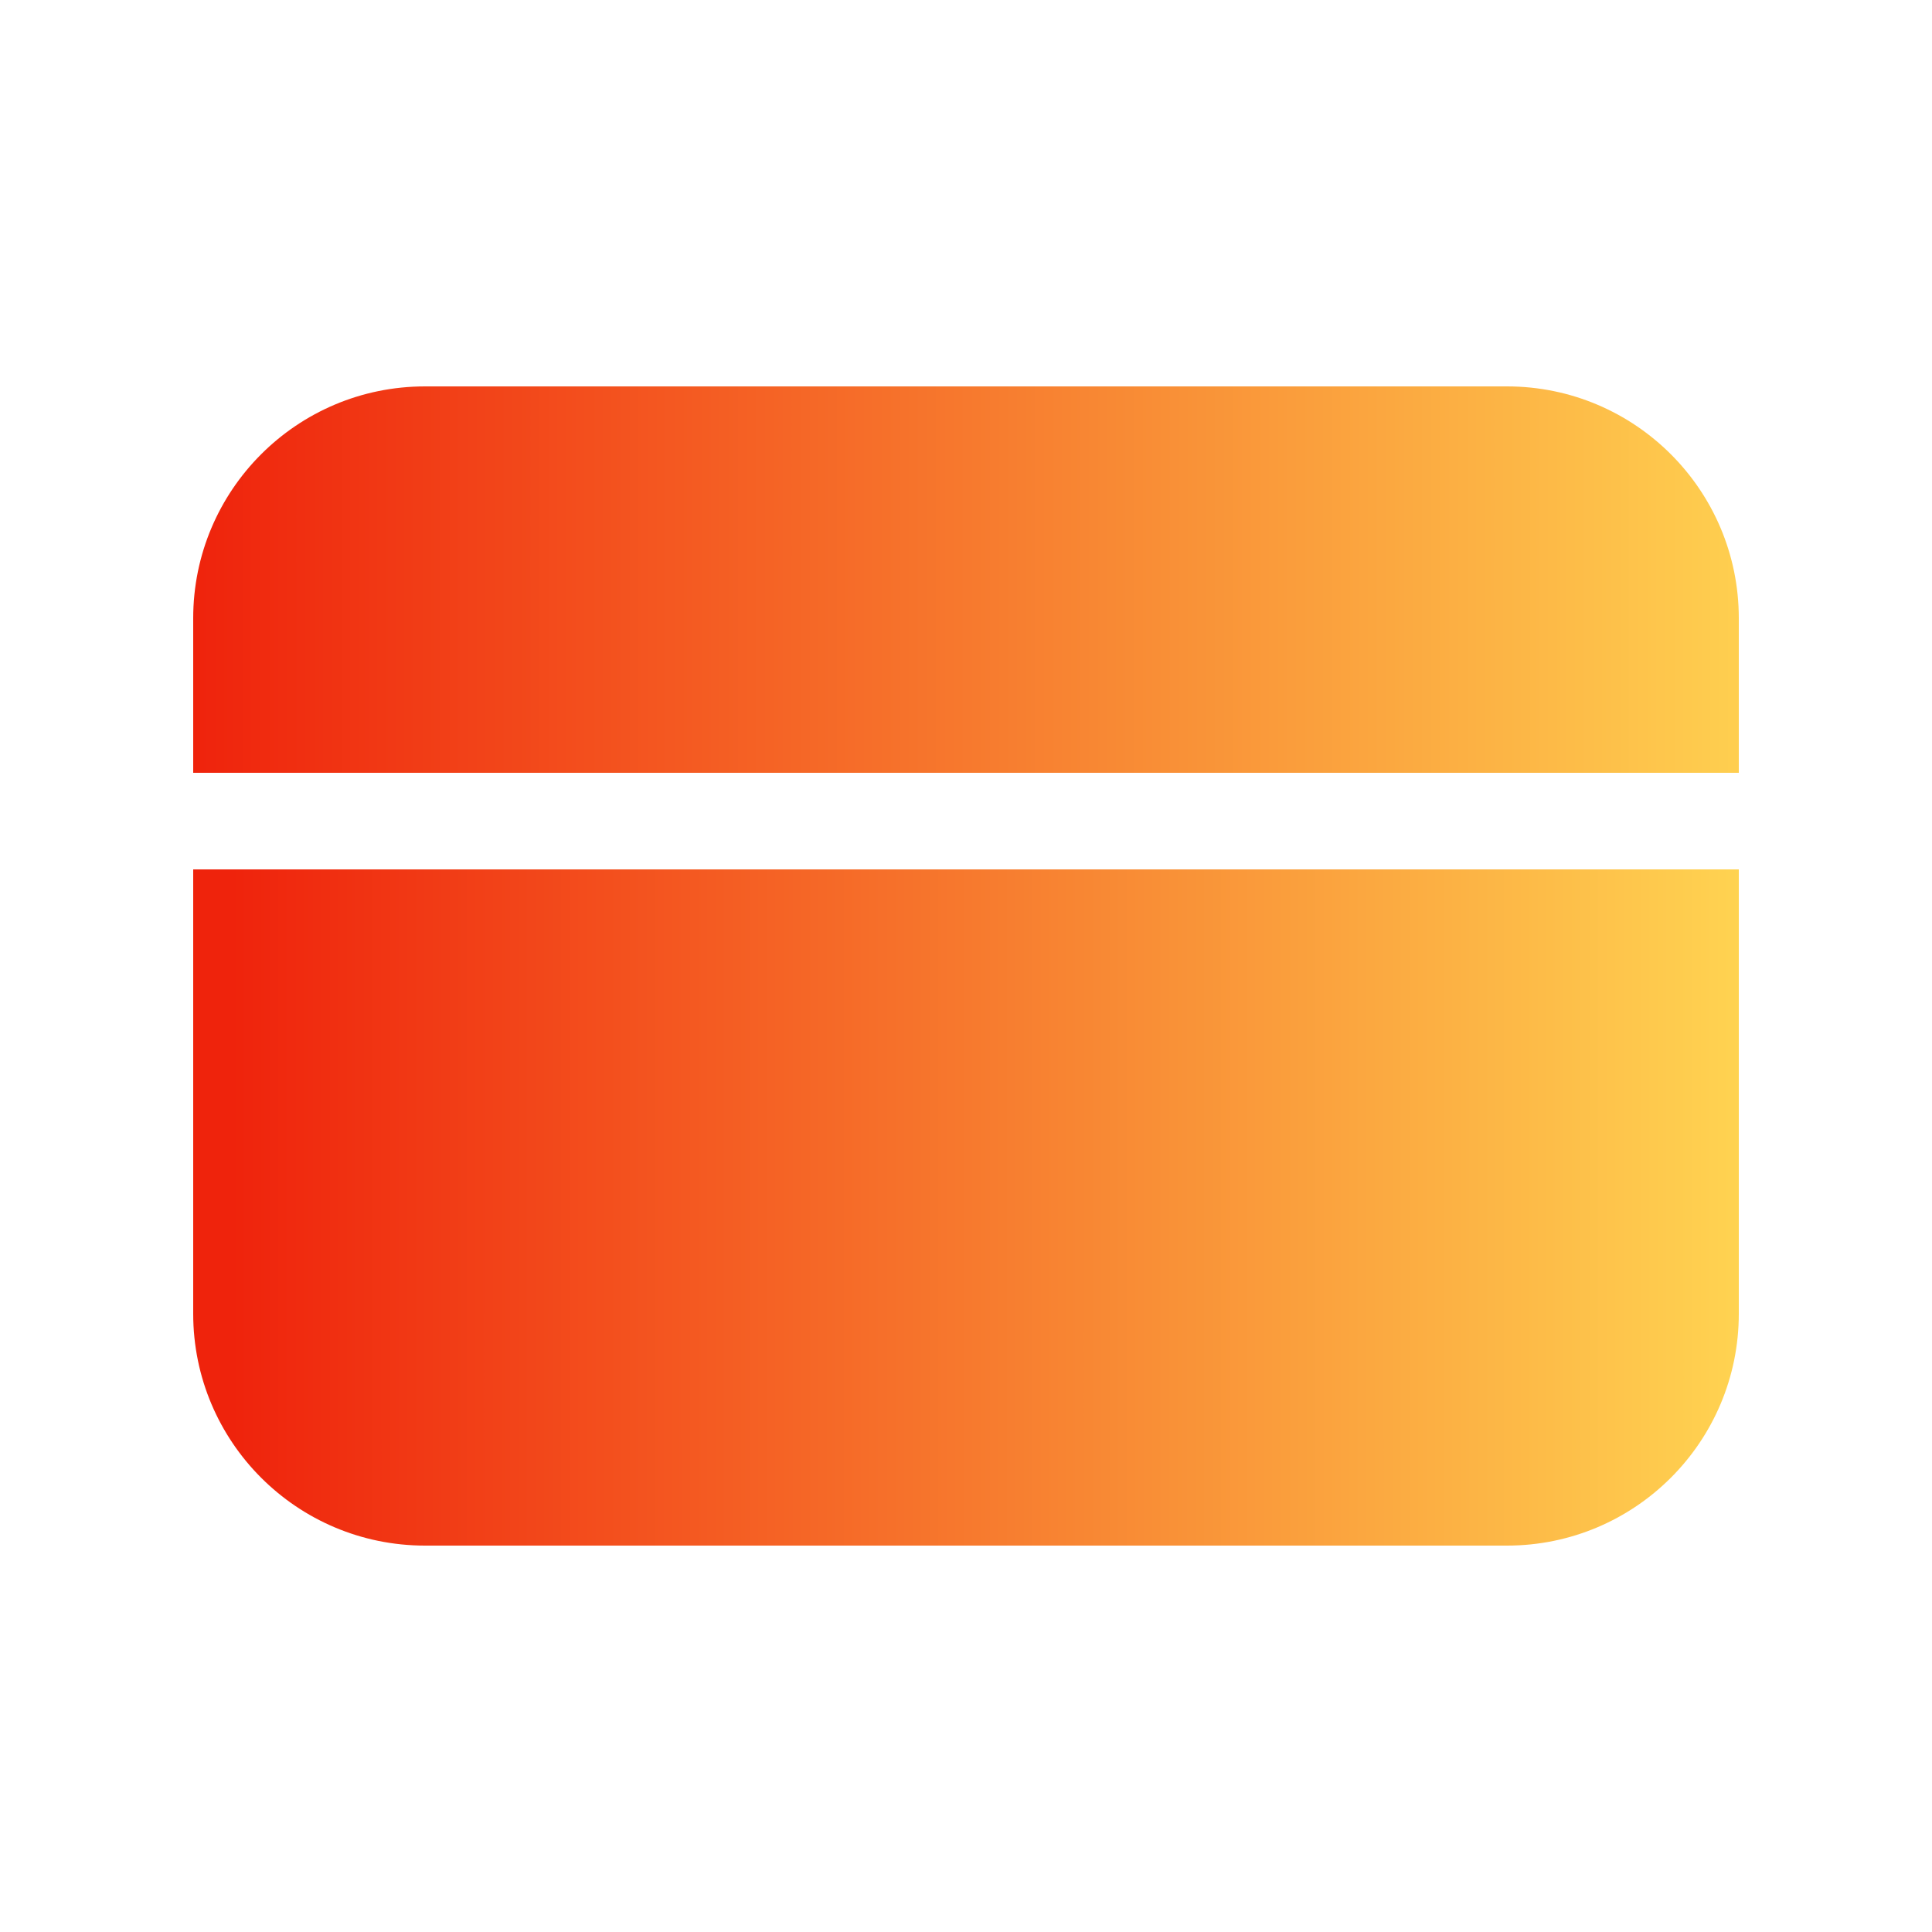 <svg width="25" height="25" viewBox="0 0 25 25" fill="none" xmlns="http://www.w3.org/2000/svg">
<path d="M2.5 8C2.5 6.343 3.843 5 5.5 5H19.5C21.157 5 22.5 6.343 22.5 8V10H2.5V8Z" fill="url(#paint0_linear_2004_7655)"/>
<path d="M2.5 11.25H22.5V17C22.5 18.657 21.157 20 19.5 20H5.5C3.843 20 2.5 18.657 2.5 17V11.25Z" fill="url(#paint1_linear_2004_7655)"/>
<defs>
<linearGradient id="paint0_linear_2004_7655" x1="2.5" y1="8" x2="23" y2="8" gradientUnits="userSpaceOnUse">
<stop stop-color="#EF230C"/>
<stop offset="1" stop-color="#FFD351"/>
</linearGradient>
<linearGradient id="paint1_linear_2004_7655" x1="3" y1="15" x2="22.5" y2="15" gradientUnits="userSpaceOnUse">
<stop stop-color="#EF230C"/>
<stop offset="1" stop-color="#FFD351"/>
</linearGradient>
</defs>
</svg>
